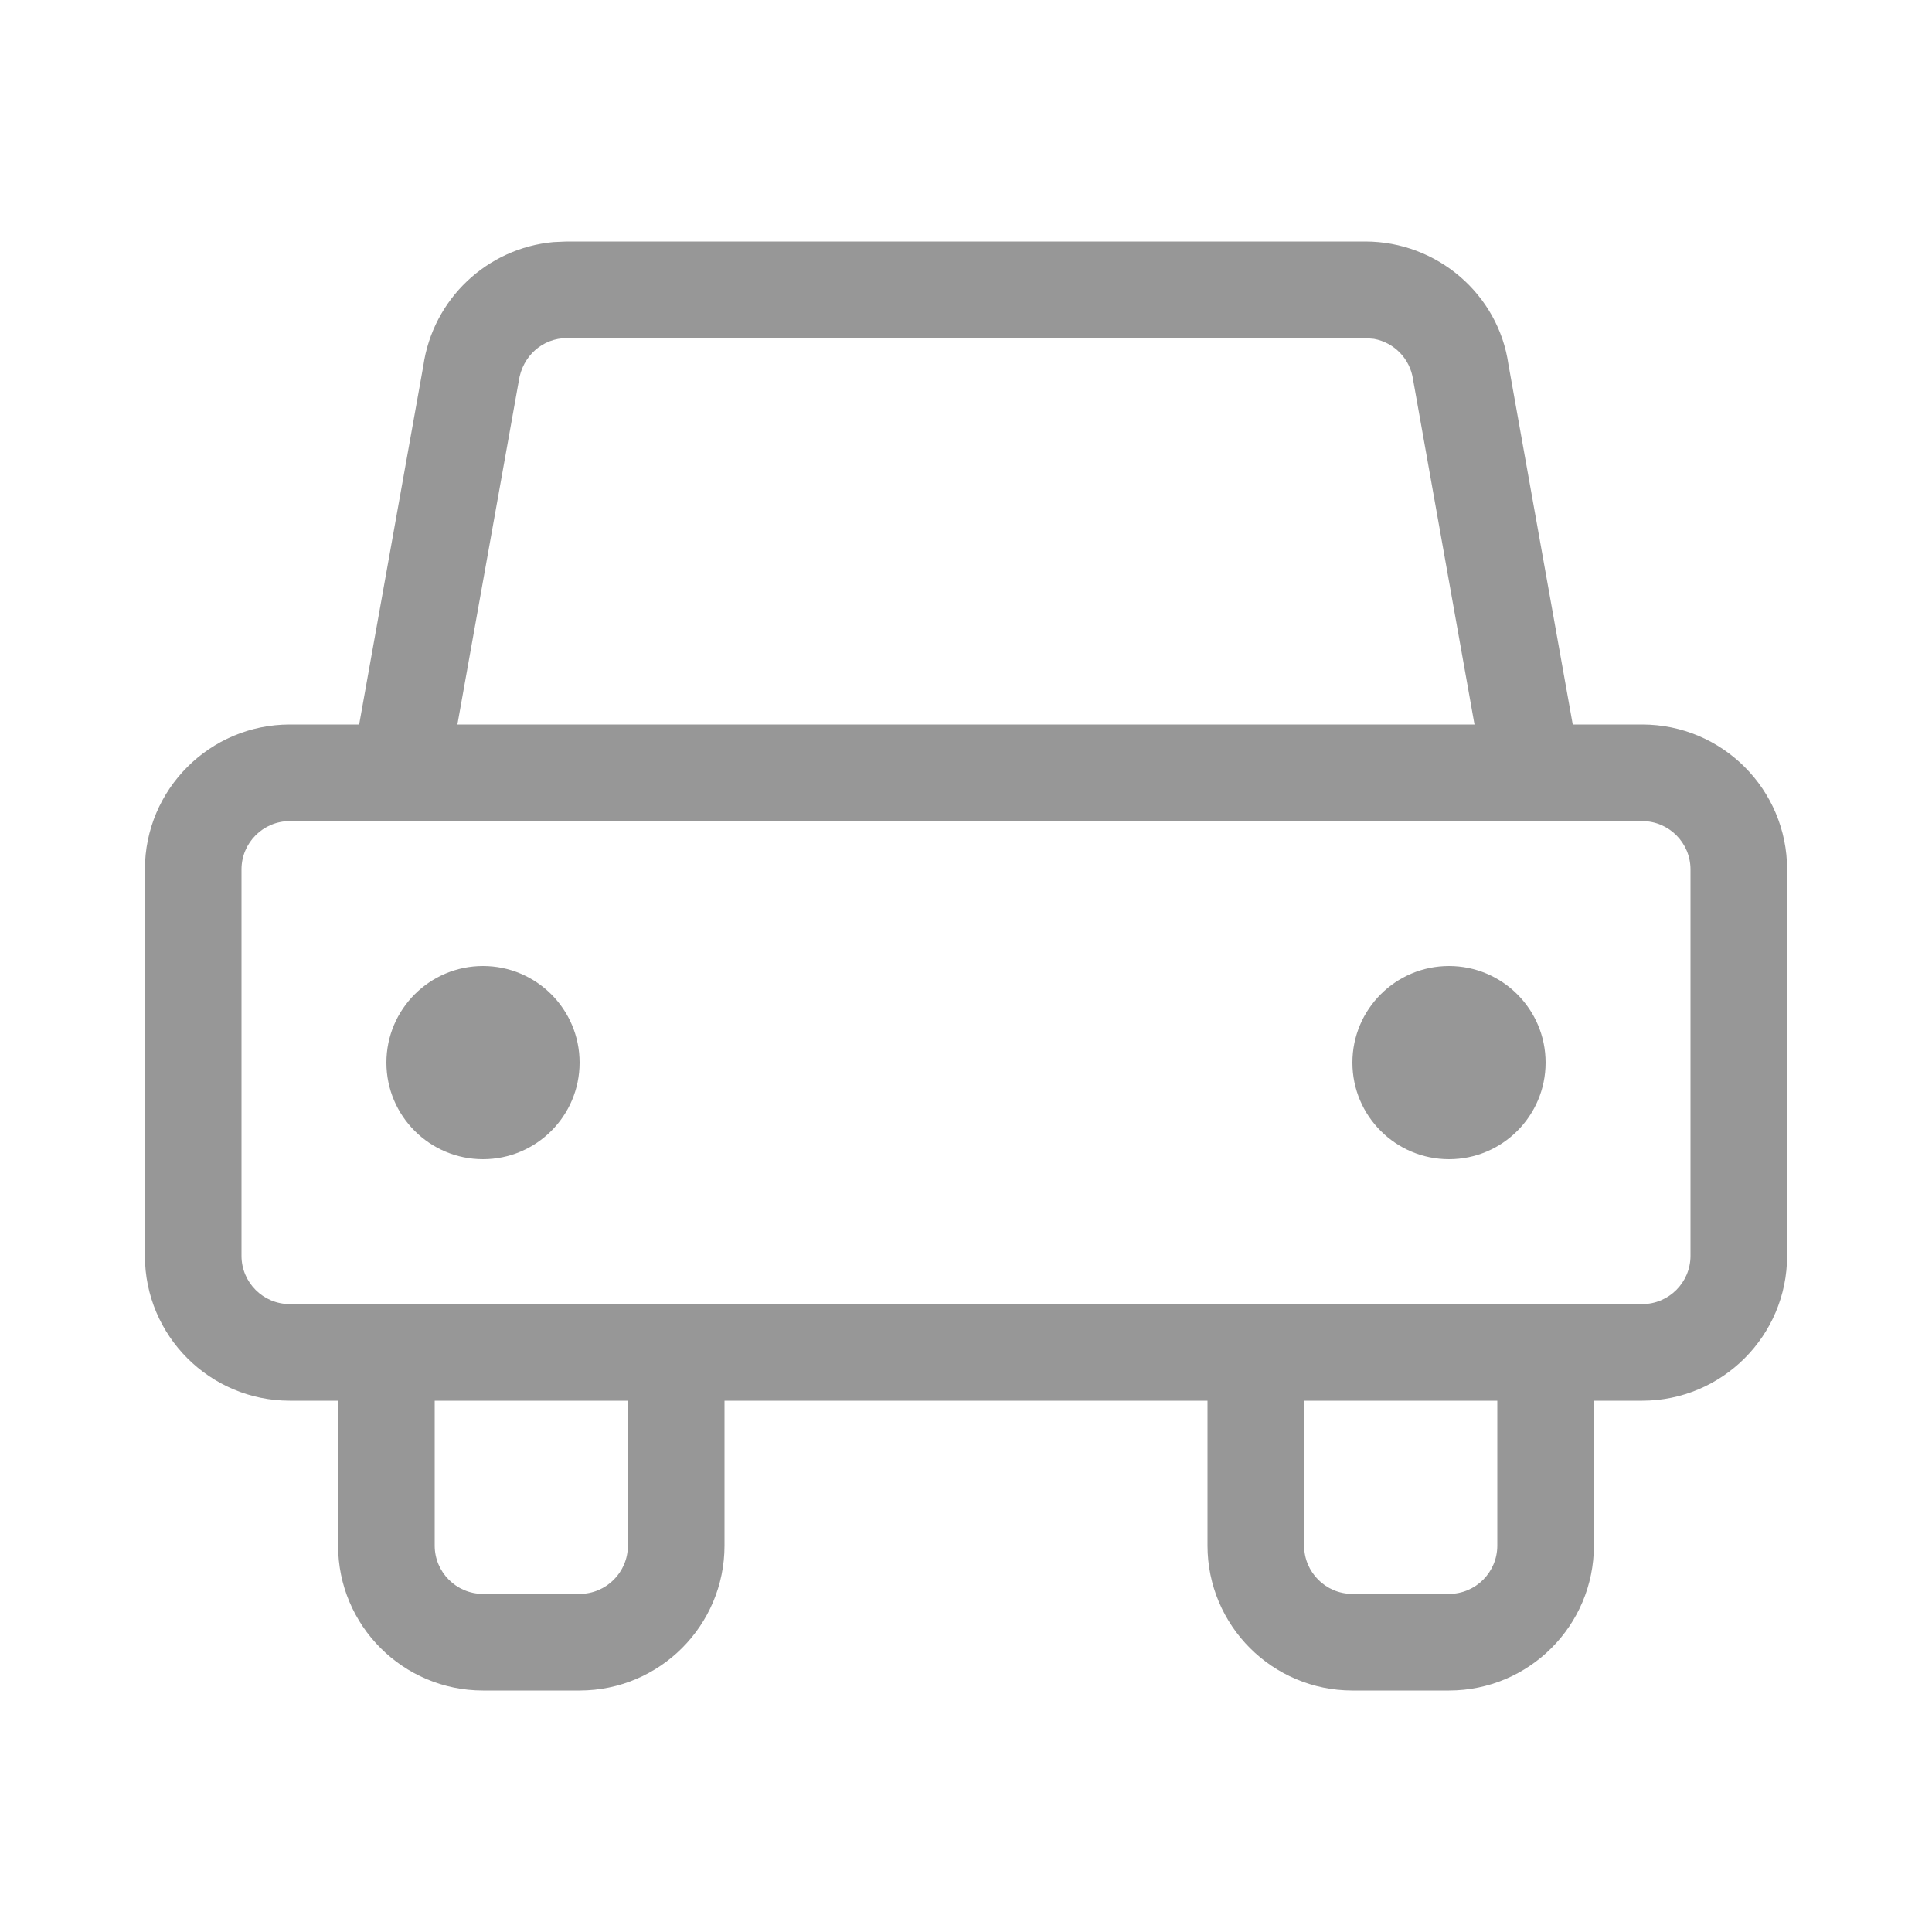 <svg height="20" viewBox="0 0 20 20" width="20" xmlns="http://www.w3.org/2000/svg"><path d="m14.133 2.5c.746 0 1.379.549 1.482 1.271l.666 3.729h.719c.828 0 1.5.672 1.5 1.5v4c0 .828-.672 1.5-1.5 1.5h-.5v1.5c0 .828-.672 1.5-1.5 1.5h-1c-.828 0-1.5-.672-1.5-1.5v-1.5h-5v1.5c0 .828-.672 1.5-1.5 1.5h-1c-.828 0-1.5-.672-1.5-1.5v-1.5h-.5c-.828 0-1.5-.672-1.5-1.5v-4c0-.828.672-1.5 1.5-1.5h.718l.664-3.712c.099-.693.661-1.219 1.346-1.282l.139-.006zm-7.633 12h-2v1.5c0 .276.224.5.5.5h1c.276 0 .5-.224.5-.5zm9 0h-2v1.5c0 .276.224.5.5.5h1c.276 0 .5-.224.5-.5zm1.5-6h-14c-.276 0-.5.224-.5.5v4c0 .276.224.5.5.5h14c.276 0 .5-.224.5-.5v-4c0-.276-.224-.5-.5-.5zm-12 1.5c.552 0 1 .448 1 1s-.448 1-1 1-1-.448-1-1 .448-1 1-1zm10 0c.552 0 1 .448 1 1s-.448 1-1 1-1-.448-1-1 .448-1 1-1zm-.867-6.5h-8.265c-.249 0-.46.183-.498.446l-.635 3.554h10.529l-.636-3.571c-.031-.216-.196-.383-.404-.421z" fill="#979797"/></svg>